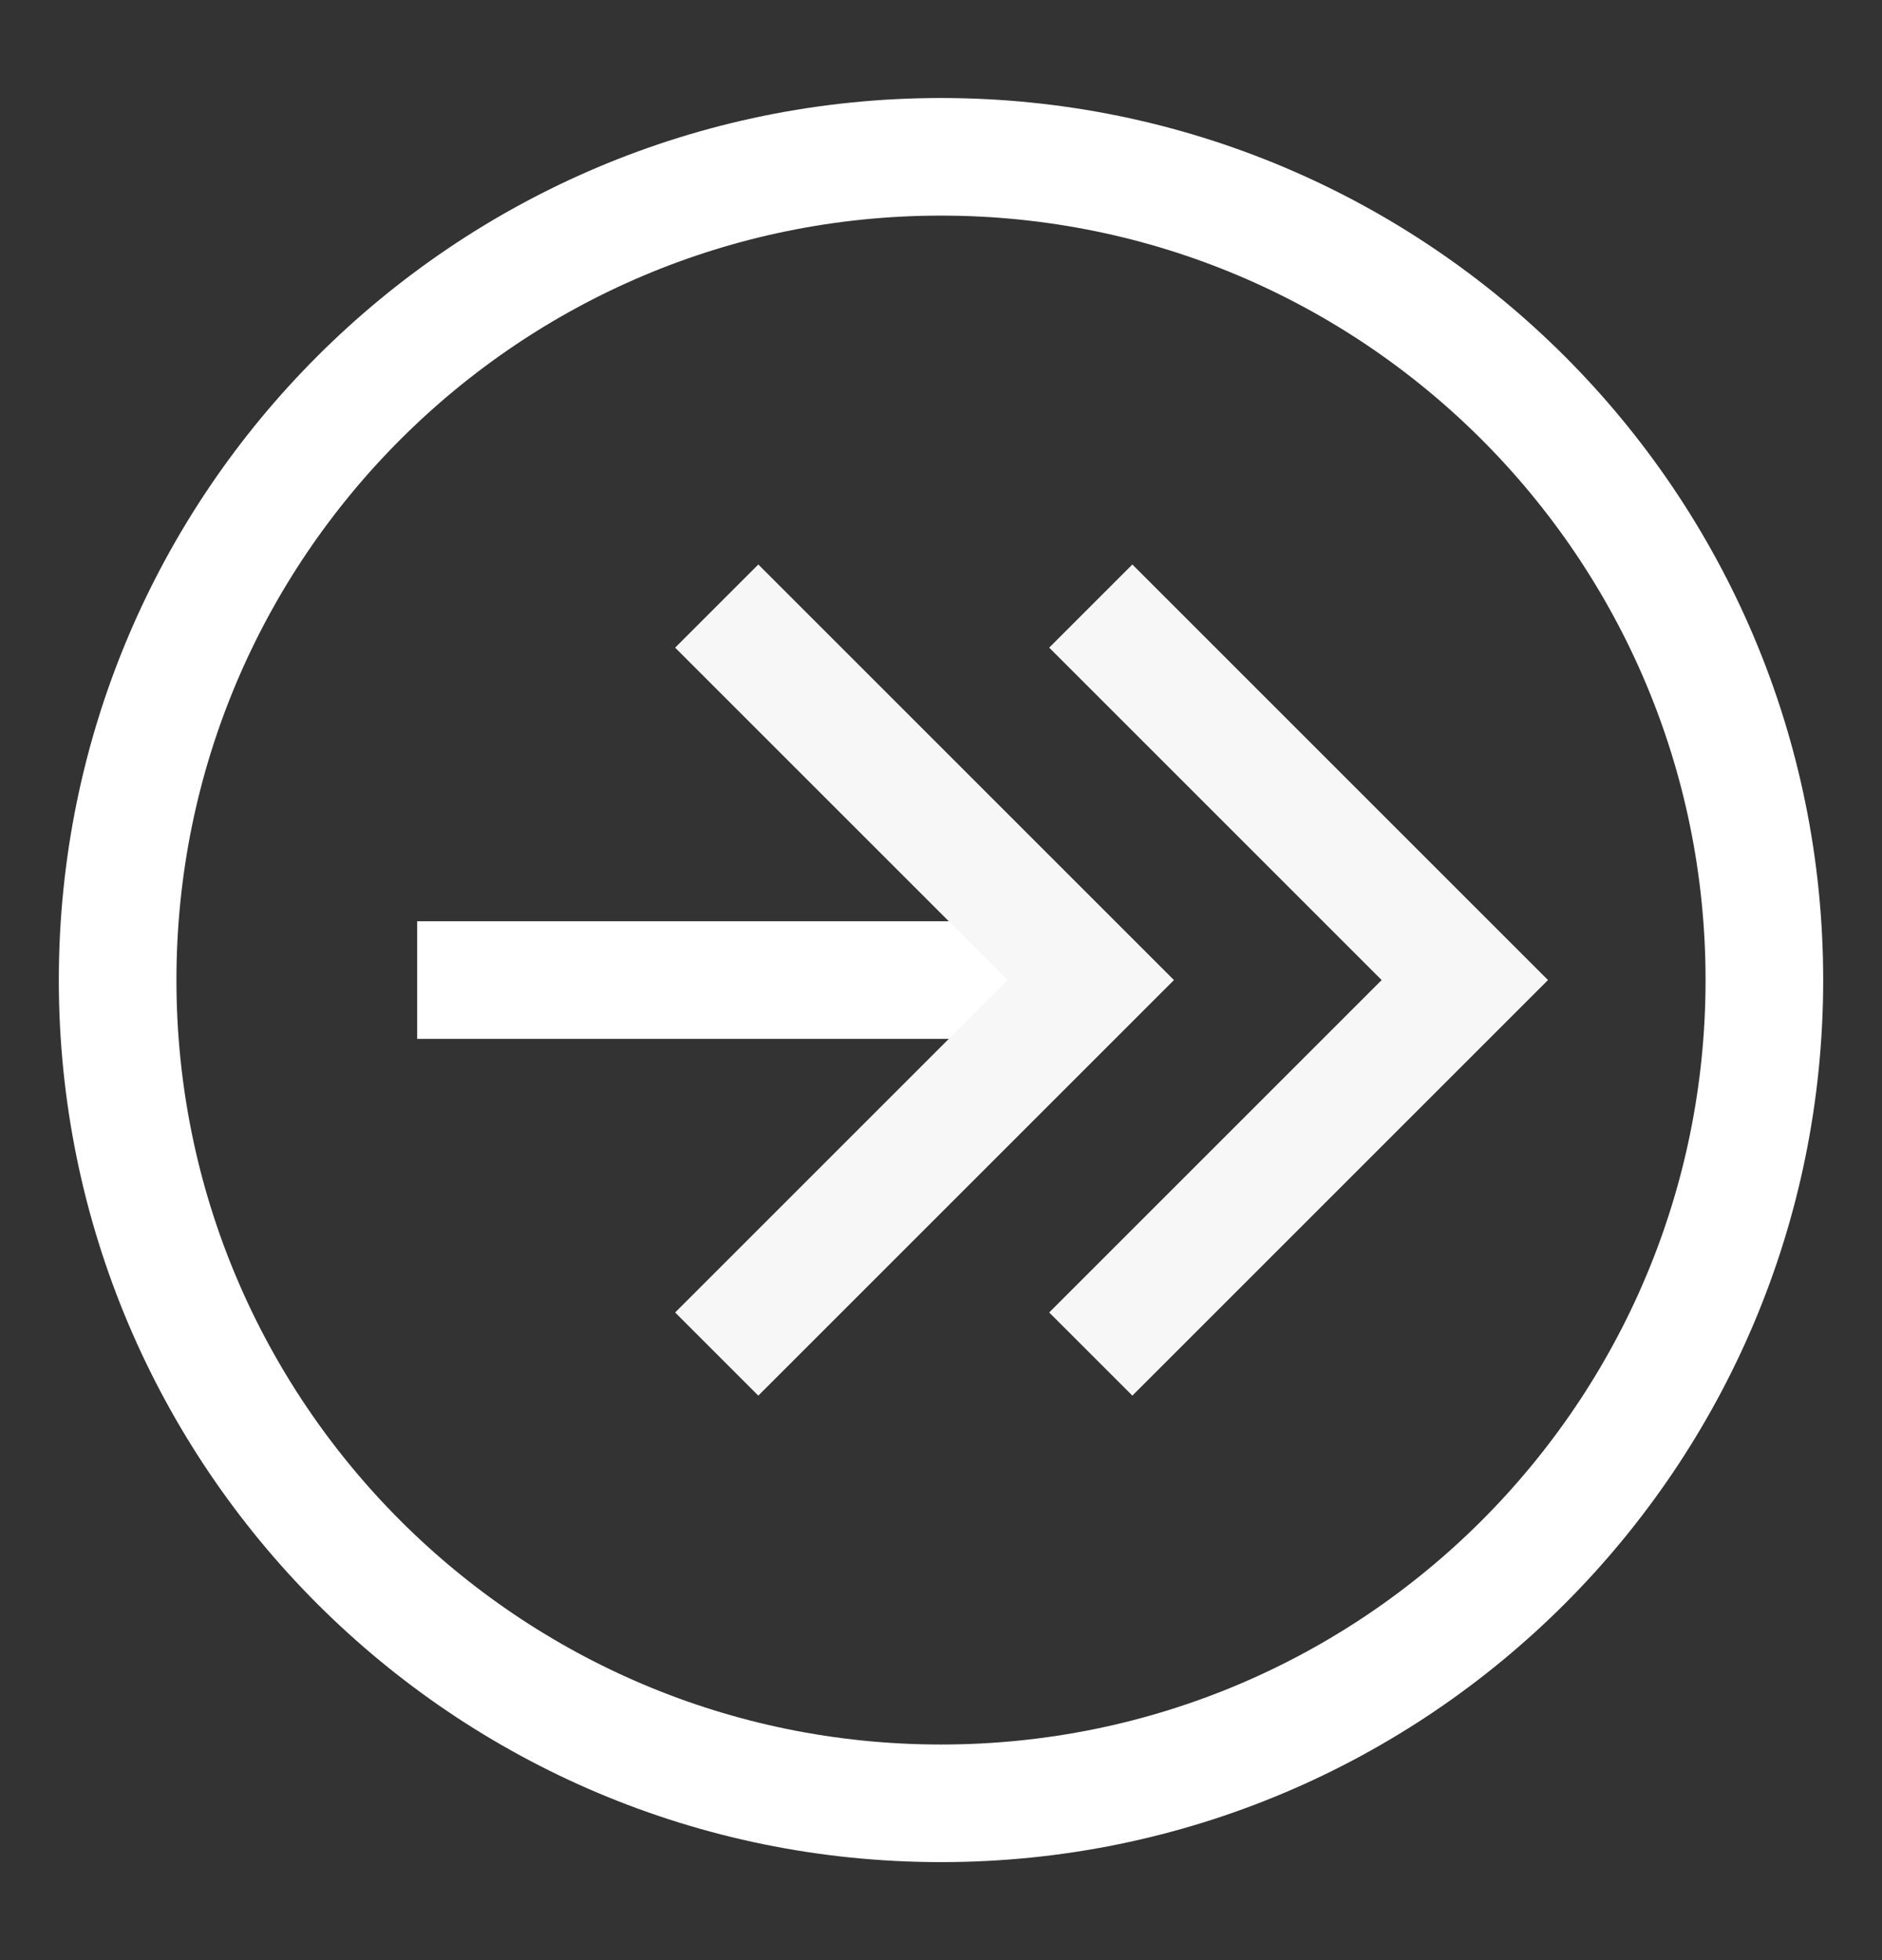 <svg width="24" height="25" viewBox="0 0 24 25" fill="none" xmlns="http://www.w3.org/2000/svg">
<rect x="0" y="0" width="24" height="25" fill="#333333" stroke="none"/>
<path d="M12 23C17.799 23 22.5 18.299 22.5 12.5C22.5 6.701 17.799 2 12 2C6.201 2 1.5 6.701 1.5 12.5C1.5 18.299 6.201 23 12 23Z" stroke="white" stroke-width="1.5" stroke-miterlimit="10"/>
<path d="M13.91 12.5H5.32" stroke="white" stroke-width="1.5" stroke-miterlimit="10"/>
<path d="M13.91 7.73L18.68 12.5L13.91 17.27" stroke="#F7F7F7" stroke-width="1.5" stroke-miterlimit="10"/>
<path d="M9.14 7.73L13.91 12.5L9.14 17.27" stroke="#F7F7F7" stroke-width="1.5" stroke-miterlimit="10"/>
</svg>
